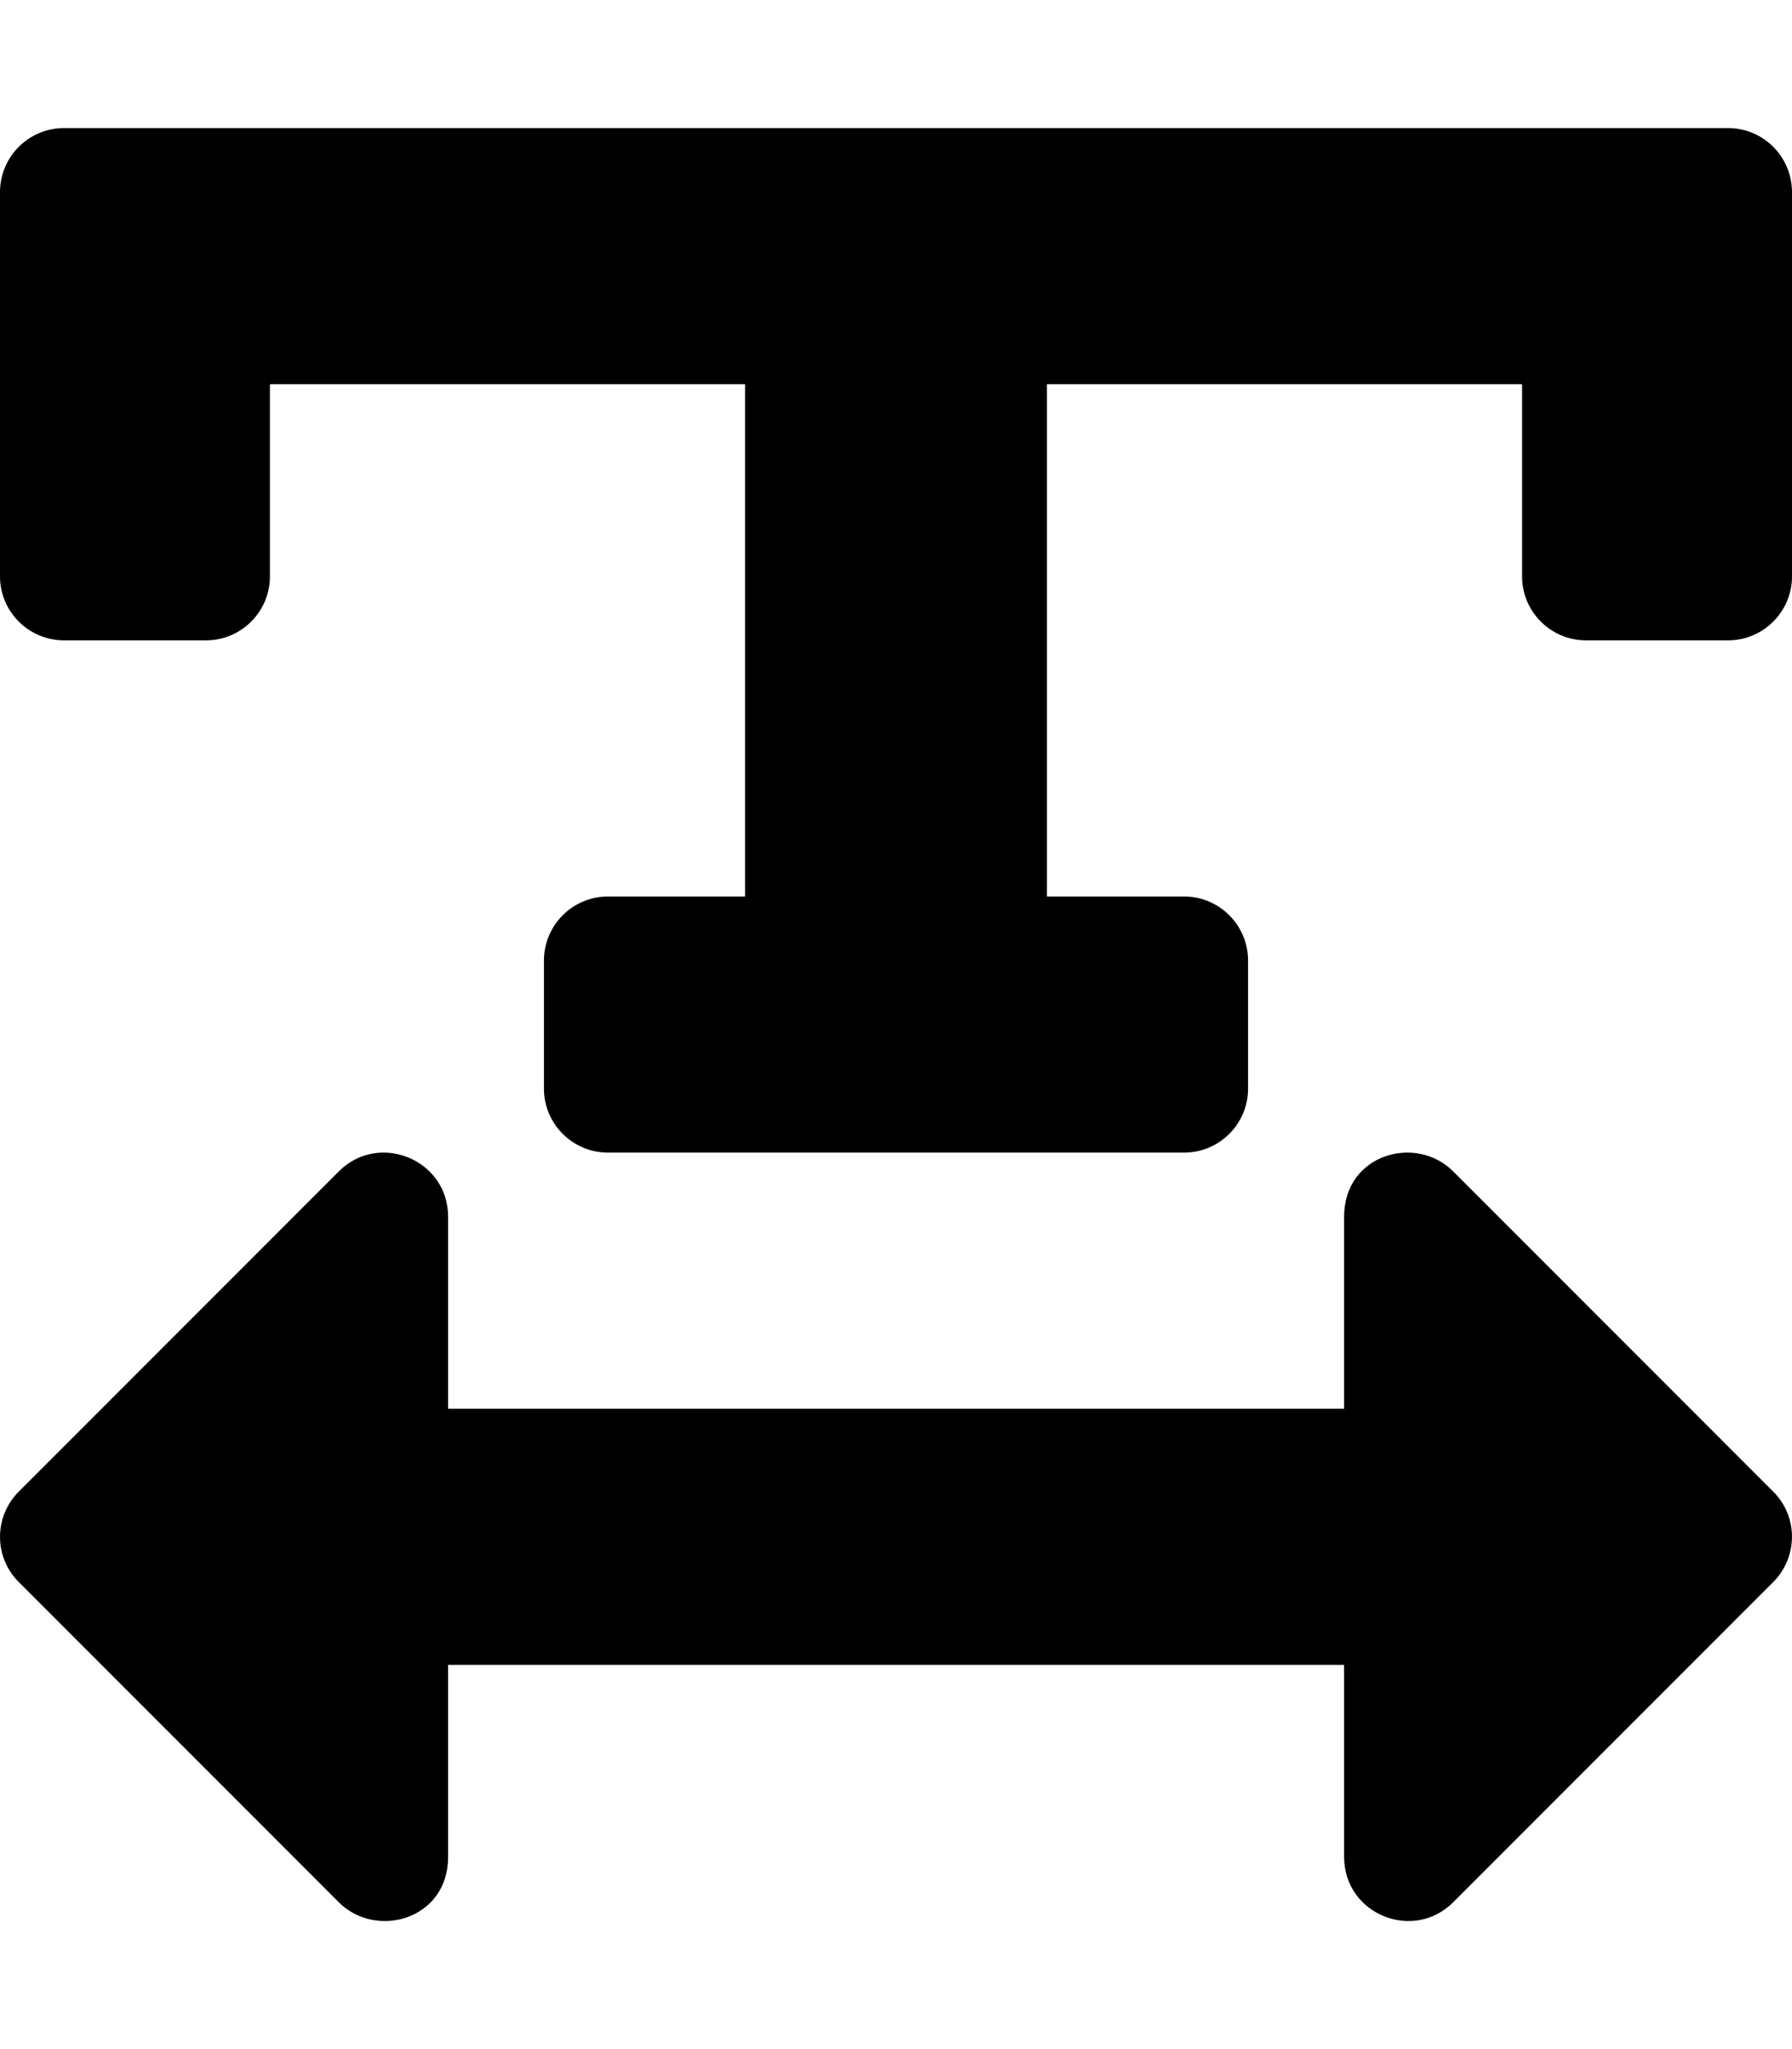 <svg height="1000" width="875" xmlns="http://www.w3.org/2000/svg"><path d="M31.3 62.5h812.5c17.2 0 31.2 14 31.2 31.3v187.5c0 17.2 -14 31.2 -31.2 31.2h-69.4c-17.2 0 -31.2 -14 -31.2 -31.2v-93.8h-232v250h66.9c17.3 0 31.3 14 31.3 31.3v62.5c0 17.2 -14 31.2 -31.3 31.2H296.9c-17.3 0 -31.3 -14 -31.3 -31.2v-62.5c0 -17.3 14 -31.3 31.3 -31.3h66.9v-250h-232v93.8c0 17.2 -14 31.2 -31.2 31.2H31.3C14 312.5 0 298.5 0 281.3V93.8C0 76.5 14 62.5 31.3 62.5zm834.5 665.4L709.6 571.7c-18.2 -18.3 -53.3 -8.5 -53.3 22.1v93.7H218.8v-93.7c0 -28 -33.9 -41.7 -53.4 -22.1L9.2 727.9c-12.2 12.2 -12.3 32 0 44.2l156.2 156.2c18.2 18.3 53.4 8.5 53.4 -22v-93.8h437.5v93.7c0 28 33.8 41.7 53.3 22.1L865.8 772.1c12.2 -12.2 12.3 -32 0 -44.2z"/></svg>